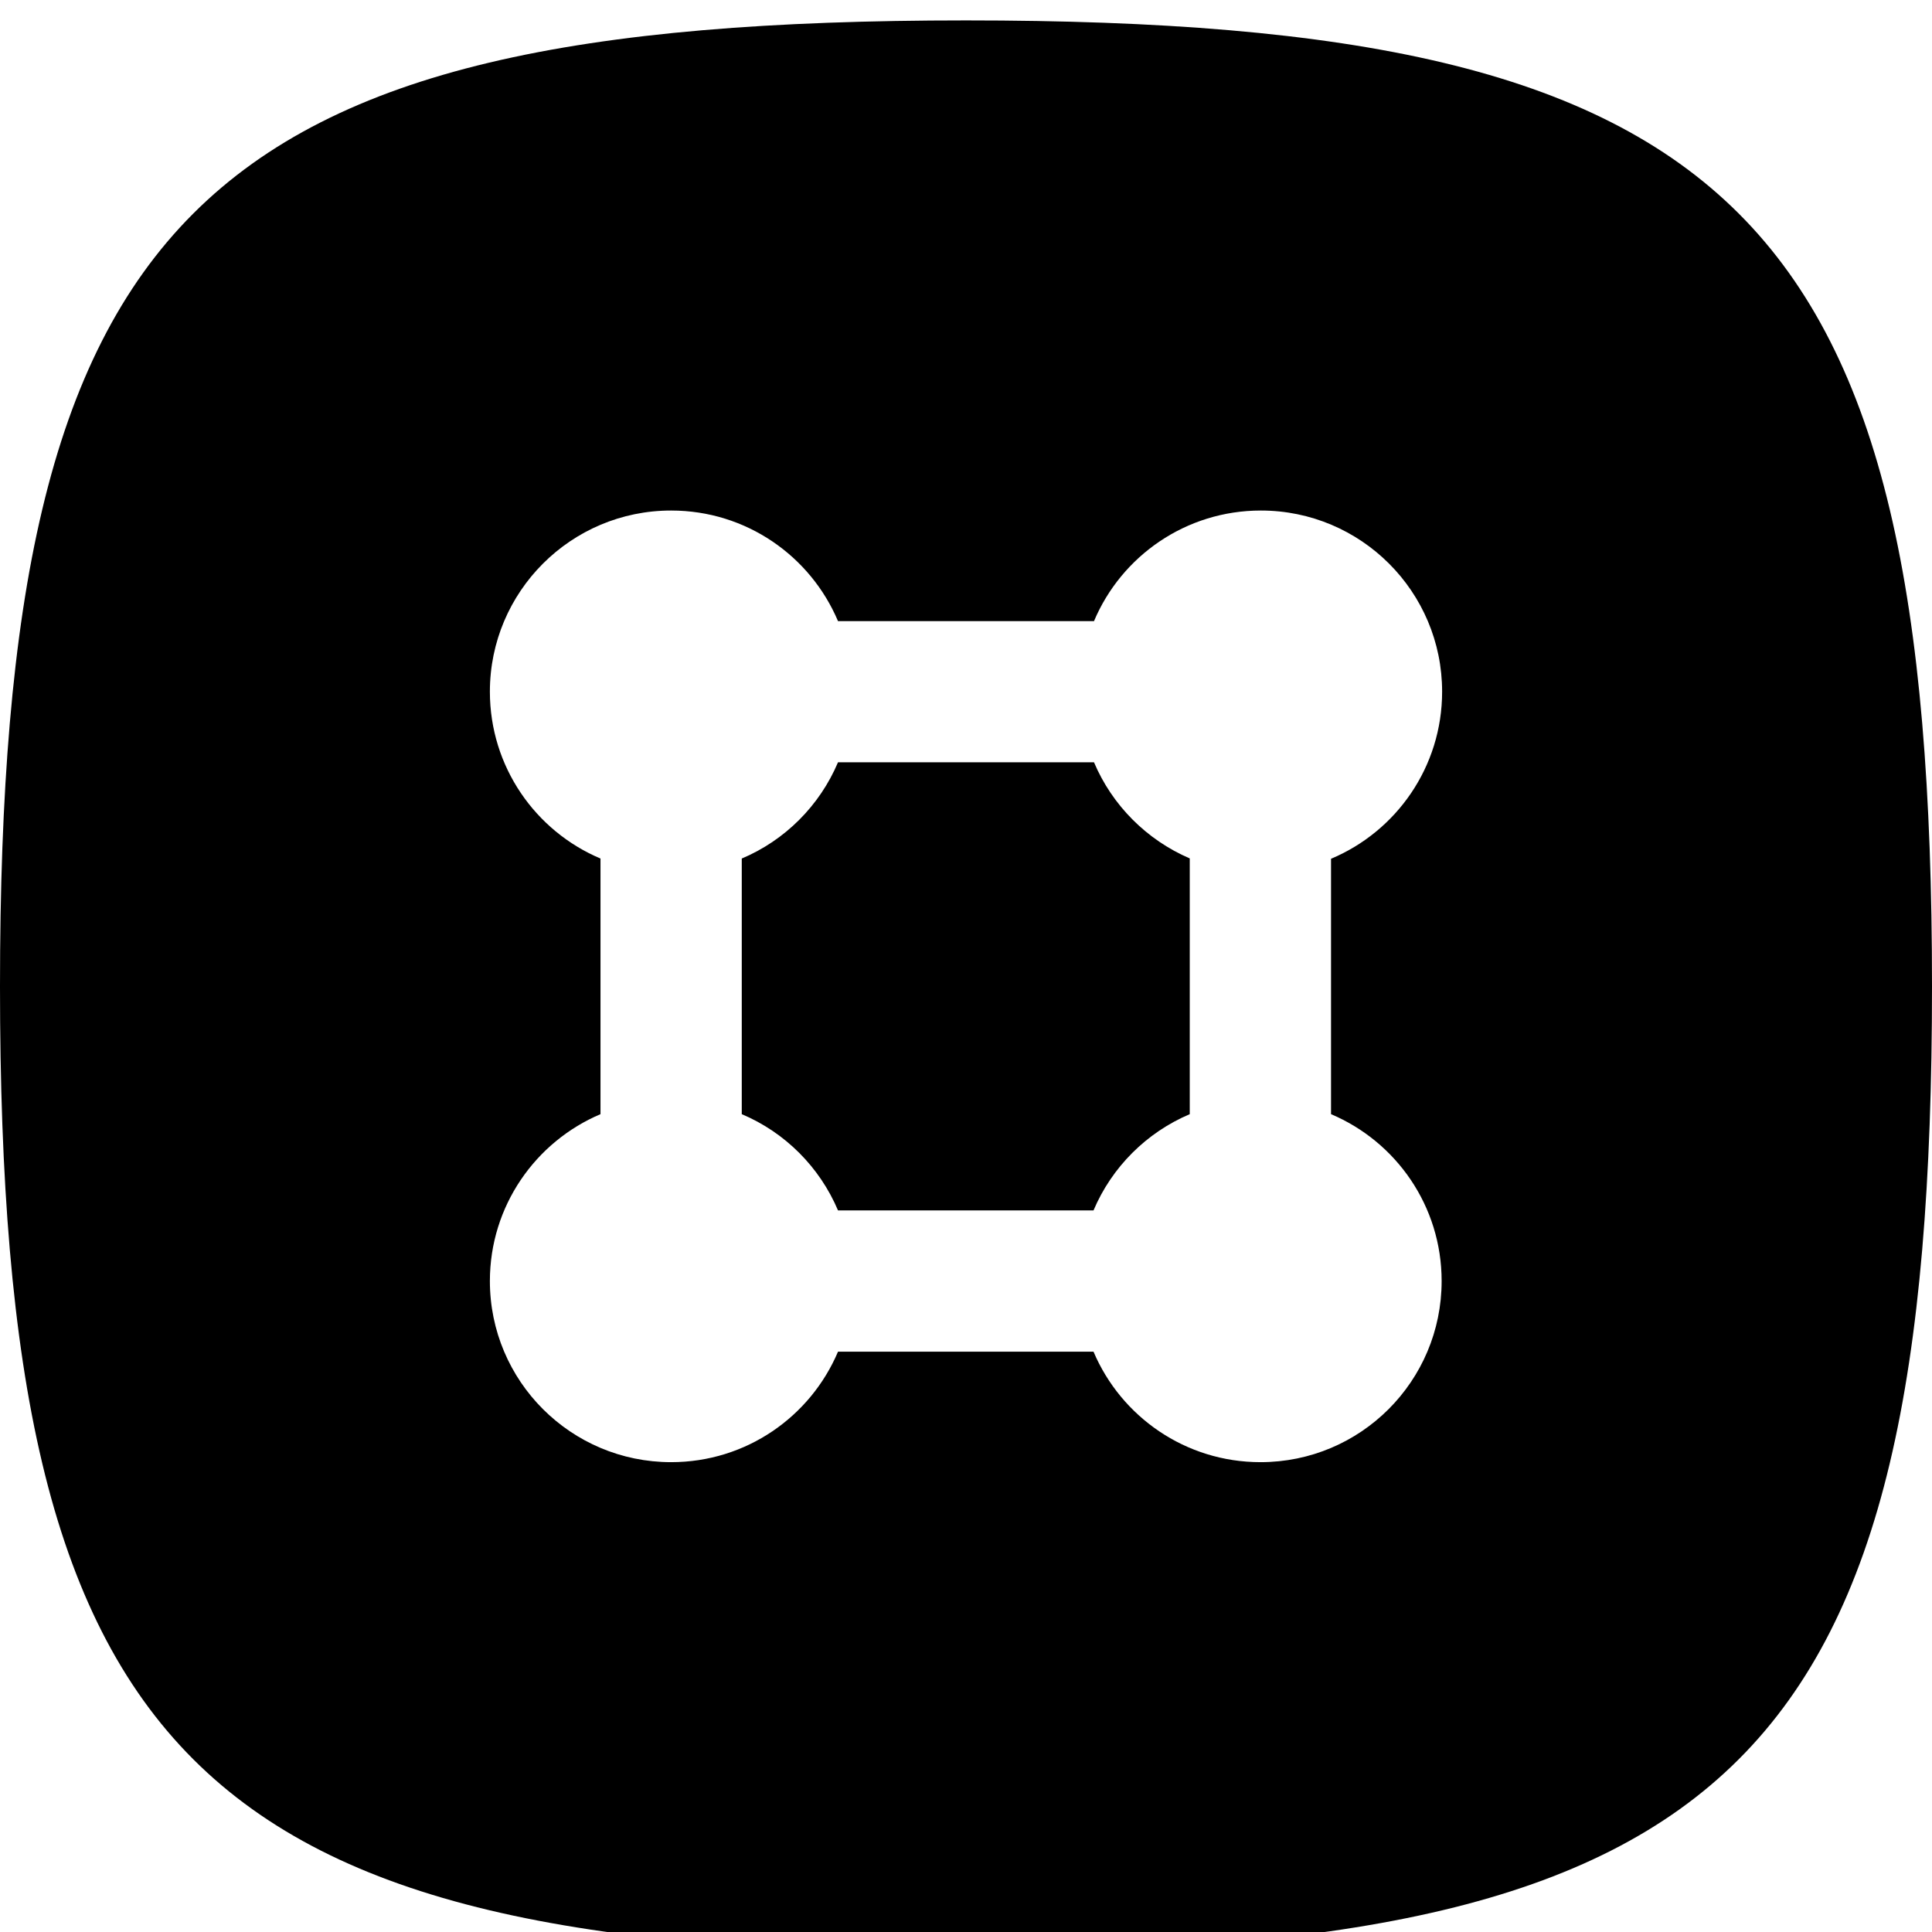 <?xml version="1.0" encoding="UTF-8"?>
<svg width="16px" height="16px" viewBox="0 0 16 16" version="1.1" xmlns="http://www.w3.org/2000/svg" xmlns:xlink="http://www.w3.org/1999/xlink">
    <g id="Page-1" stroke="none" stroke-width="1" fill="none" fill-rule="evenodd">
        <g transform="translate(-1, 0)" fill="#000000" id="Groups">
            <path d="M12.939,10.609 C12.939,11.438 12.268,12.109 11.439,12.109 C10.817,12.109 10.284,11.732 10.056,11.194 L7.94,11.194 C7.712,11.732 7.18,12.109 6.558,12.109 C5.729,12.109 5.057,11.438 5.057,10.609 C5.057,9.988 5.435,9.455 5.973,9.227 L5.973,7.11 C5.435,6.883 5.057,6.35 5.057,5.728 C5.057,4.9 5.729,4.228 6.558,4.228 C7.18,4.228 7.712,4.605 7.94,5.144 L10.06,5.144 C10.287,4.605 10.821,4.228 11.442,4.228 C12.271,4.228 12.943,4.9 12.943,5.728 C12.943,6.351 12.564,6.885 12.023,7.112 L12.023,9.227 C12.562,9.455 12.939,9.988 12.939,10.609 M9,0.169 C2.6,0.169 1,1.769 1,8.169 C1,14.569 2.6,16.169 9,16.169 C15.4,16.169 17,14.569 17,8.169 C17,1.769 15.4,0.169 9,0.169 M10.06,6.313 L7.94,6.313 C7.788,6.672 7.501,6.959 7.143,7.11 L7.143,9.227 C7.501,9.378 7.788,9.665 7.94,10.024 L10.056,10.024 C10.208,9.665 10.495,9.379 10.853,9.227 L10.853,7.109 C10.497,6.956 10.211,6.67 10.06,6.313"></path>
        </g>
    </g>
</svg>